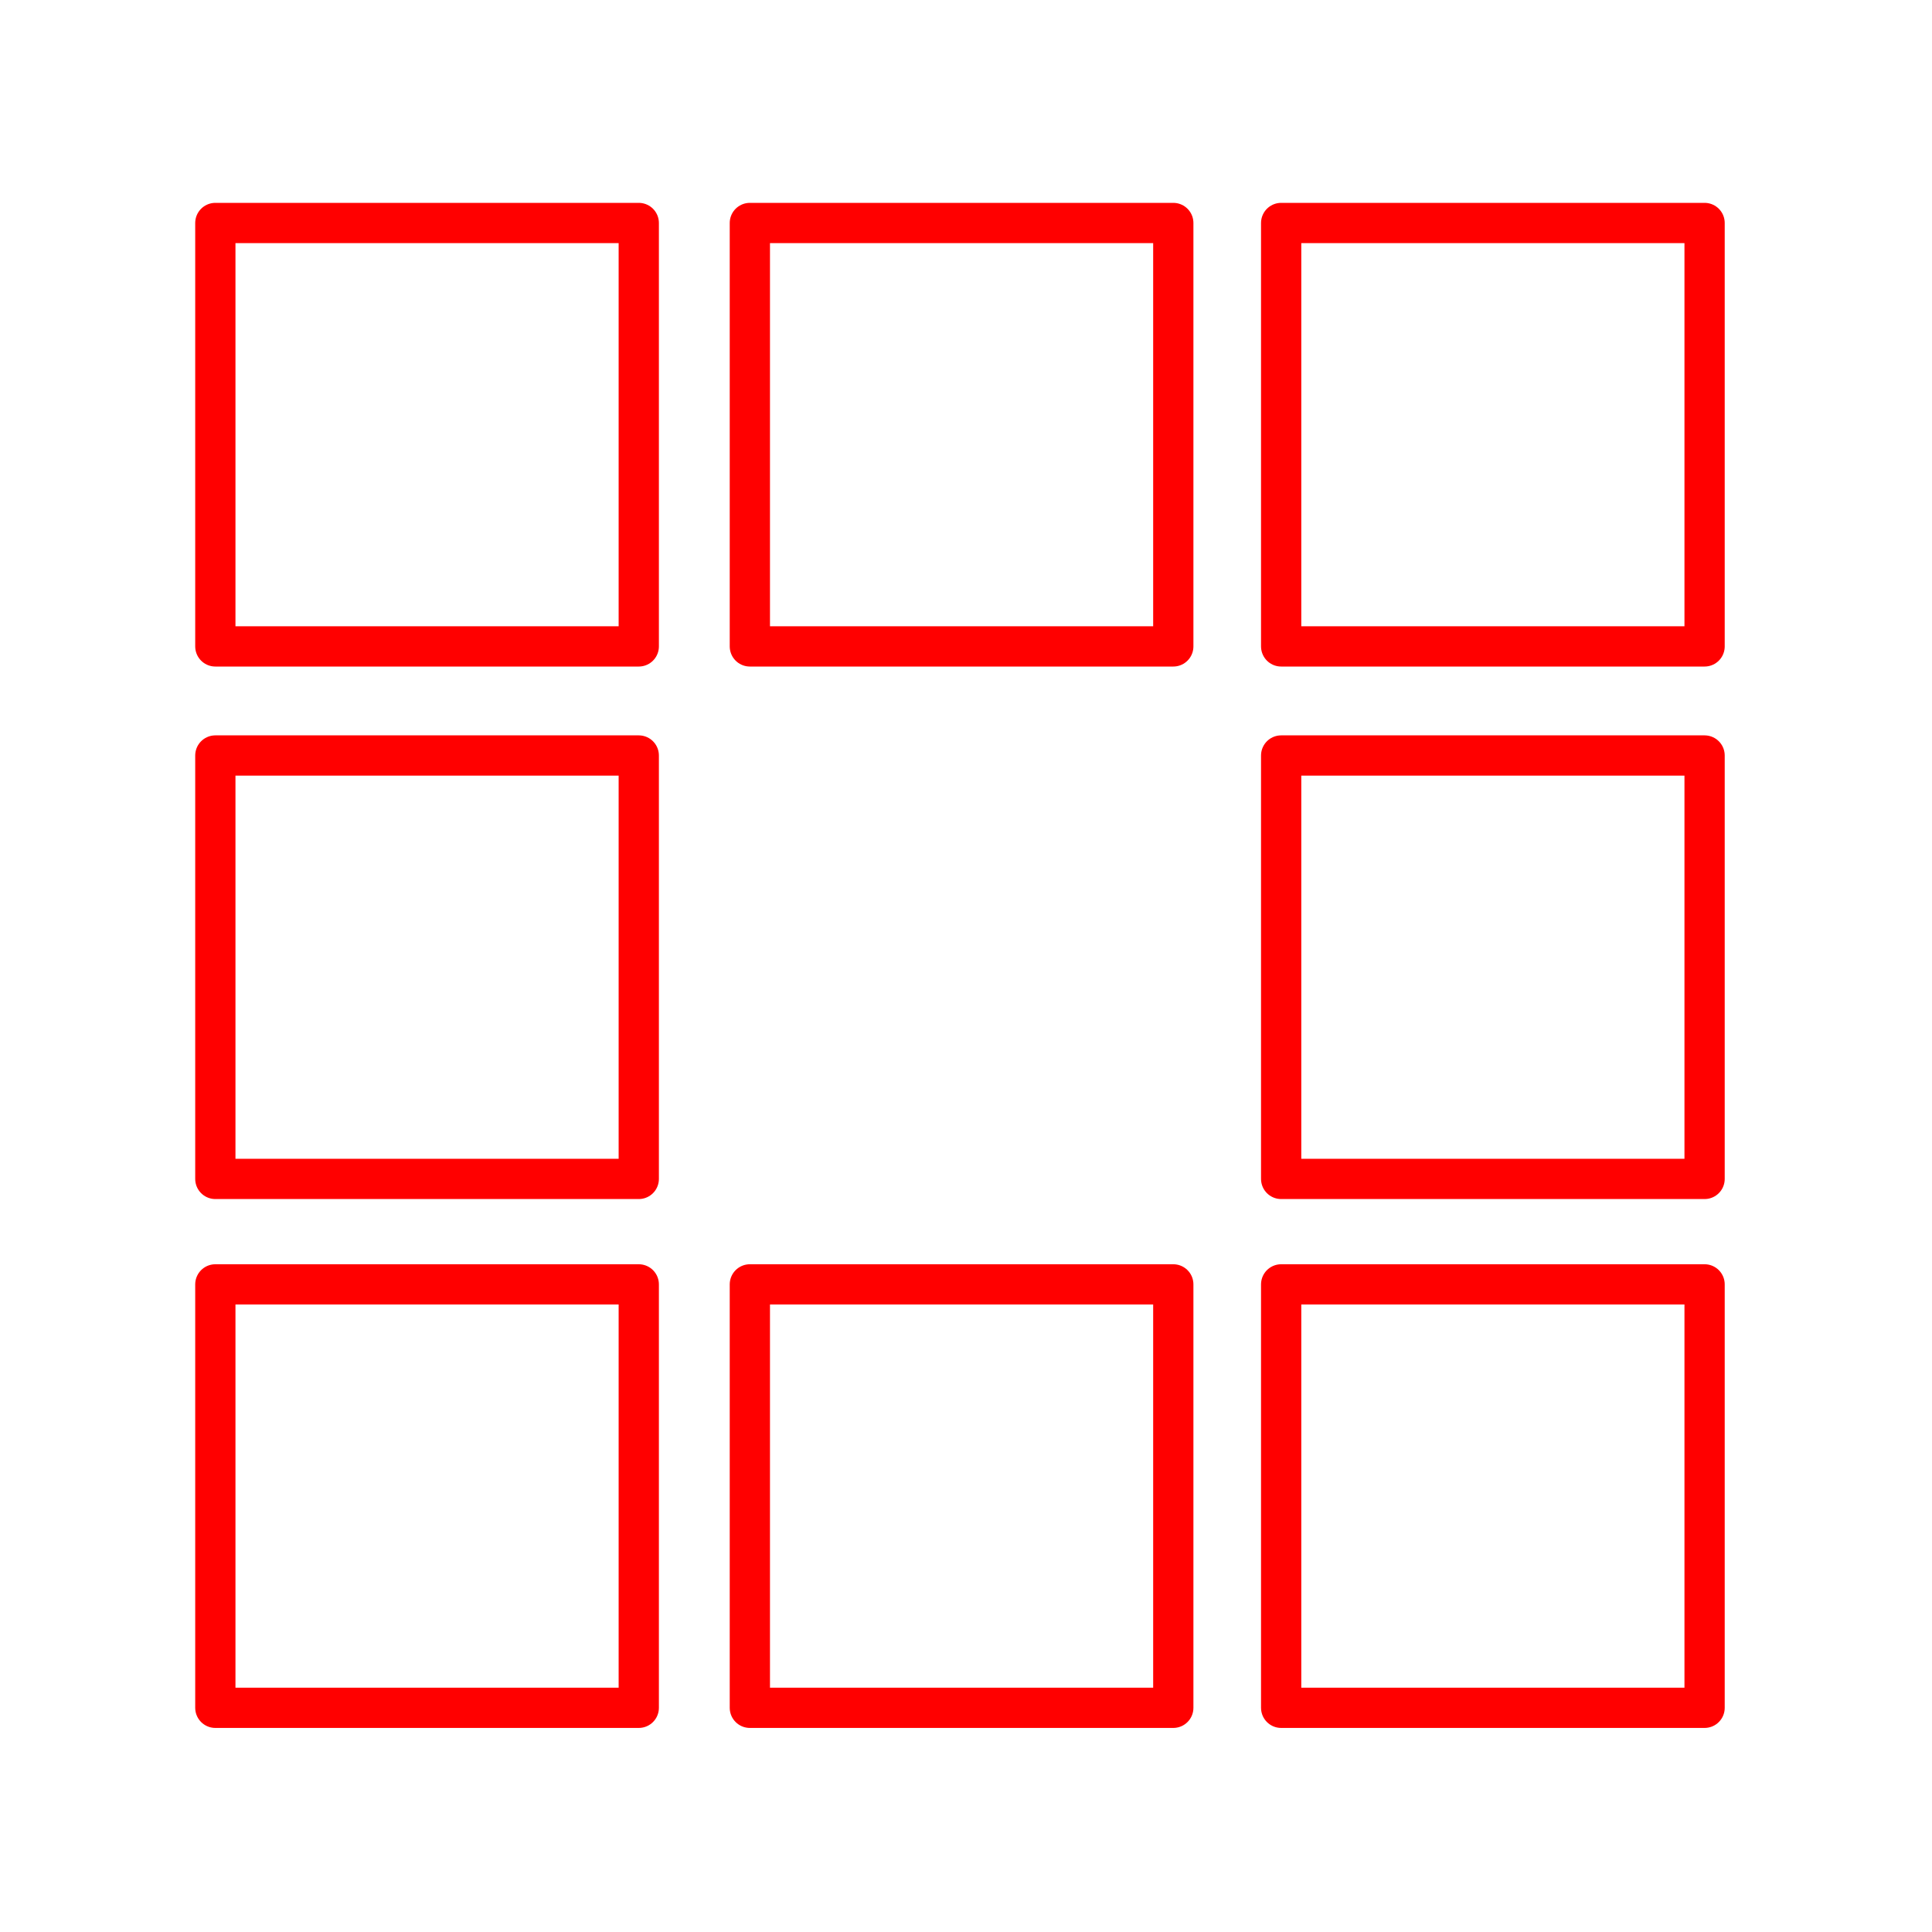 <svg xmlns="http://www.w3.org/2000/svg" viewBox="0 0 48 48"><defs><style>.a{fill:none;stroke:#ff0000;stroke-linecap:round;stroke-linejoin:round;}</style></defs><path class="a" d="M31.83,18.77H42.35V29.29H31.83Zm-26.48,0H15.87V29.29H5.35ZM31.83,31.91H42.35V42.43H31.83Zm-13.2,0H29.15V42.43H18.63Zm-13.28,0H15.87V42.43H5.35ZM31.83,5.54H42.35V16.06H31.83Zm-13.2,0H29.15V16.06H18.63Zm-13.28,0H15.87V16.06H5.35Z"/></svg>